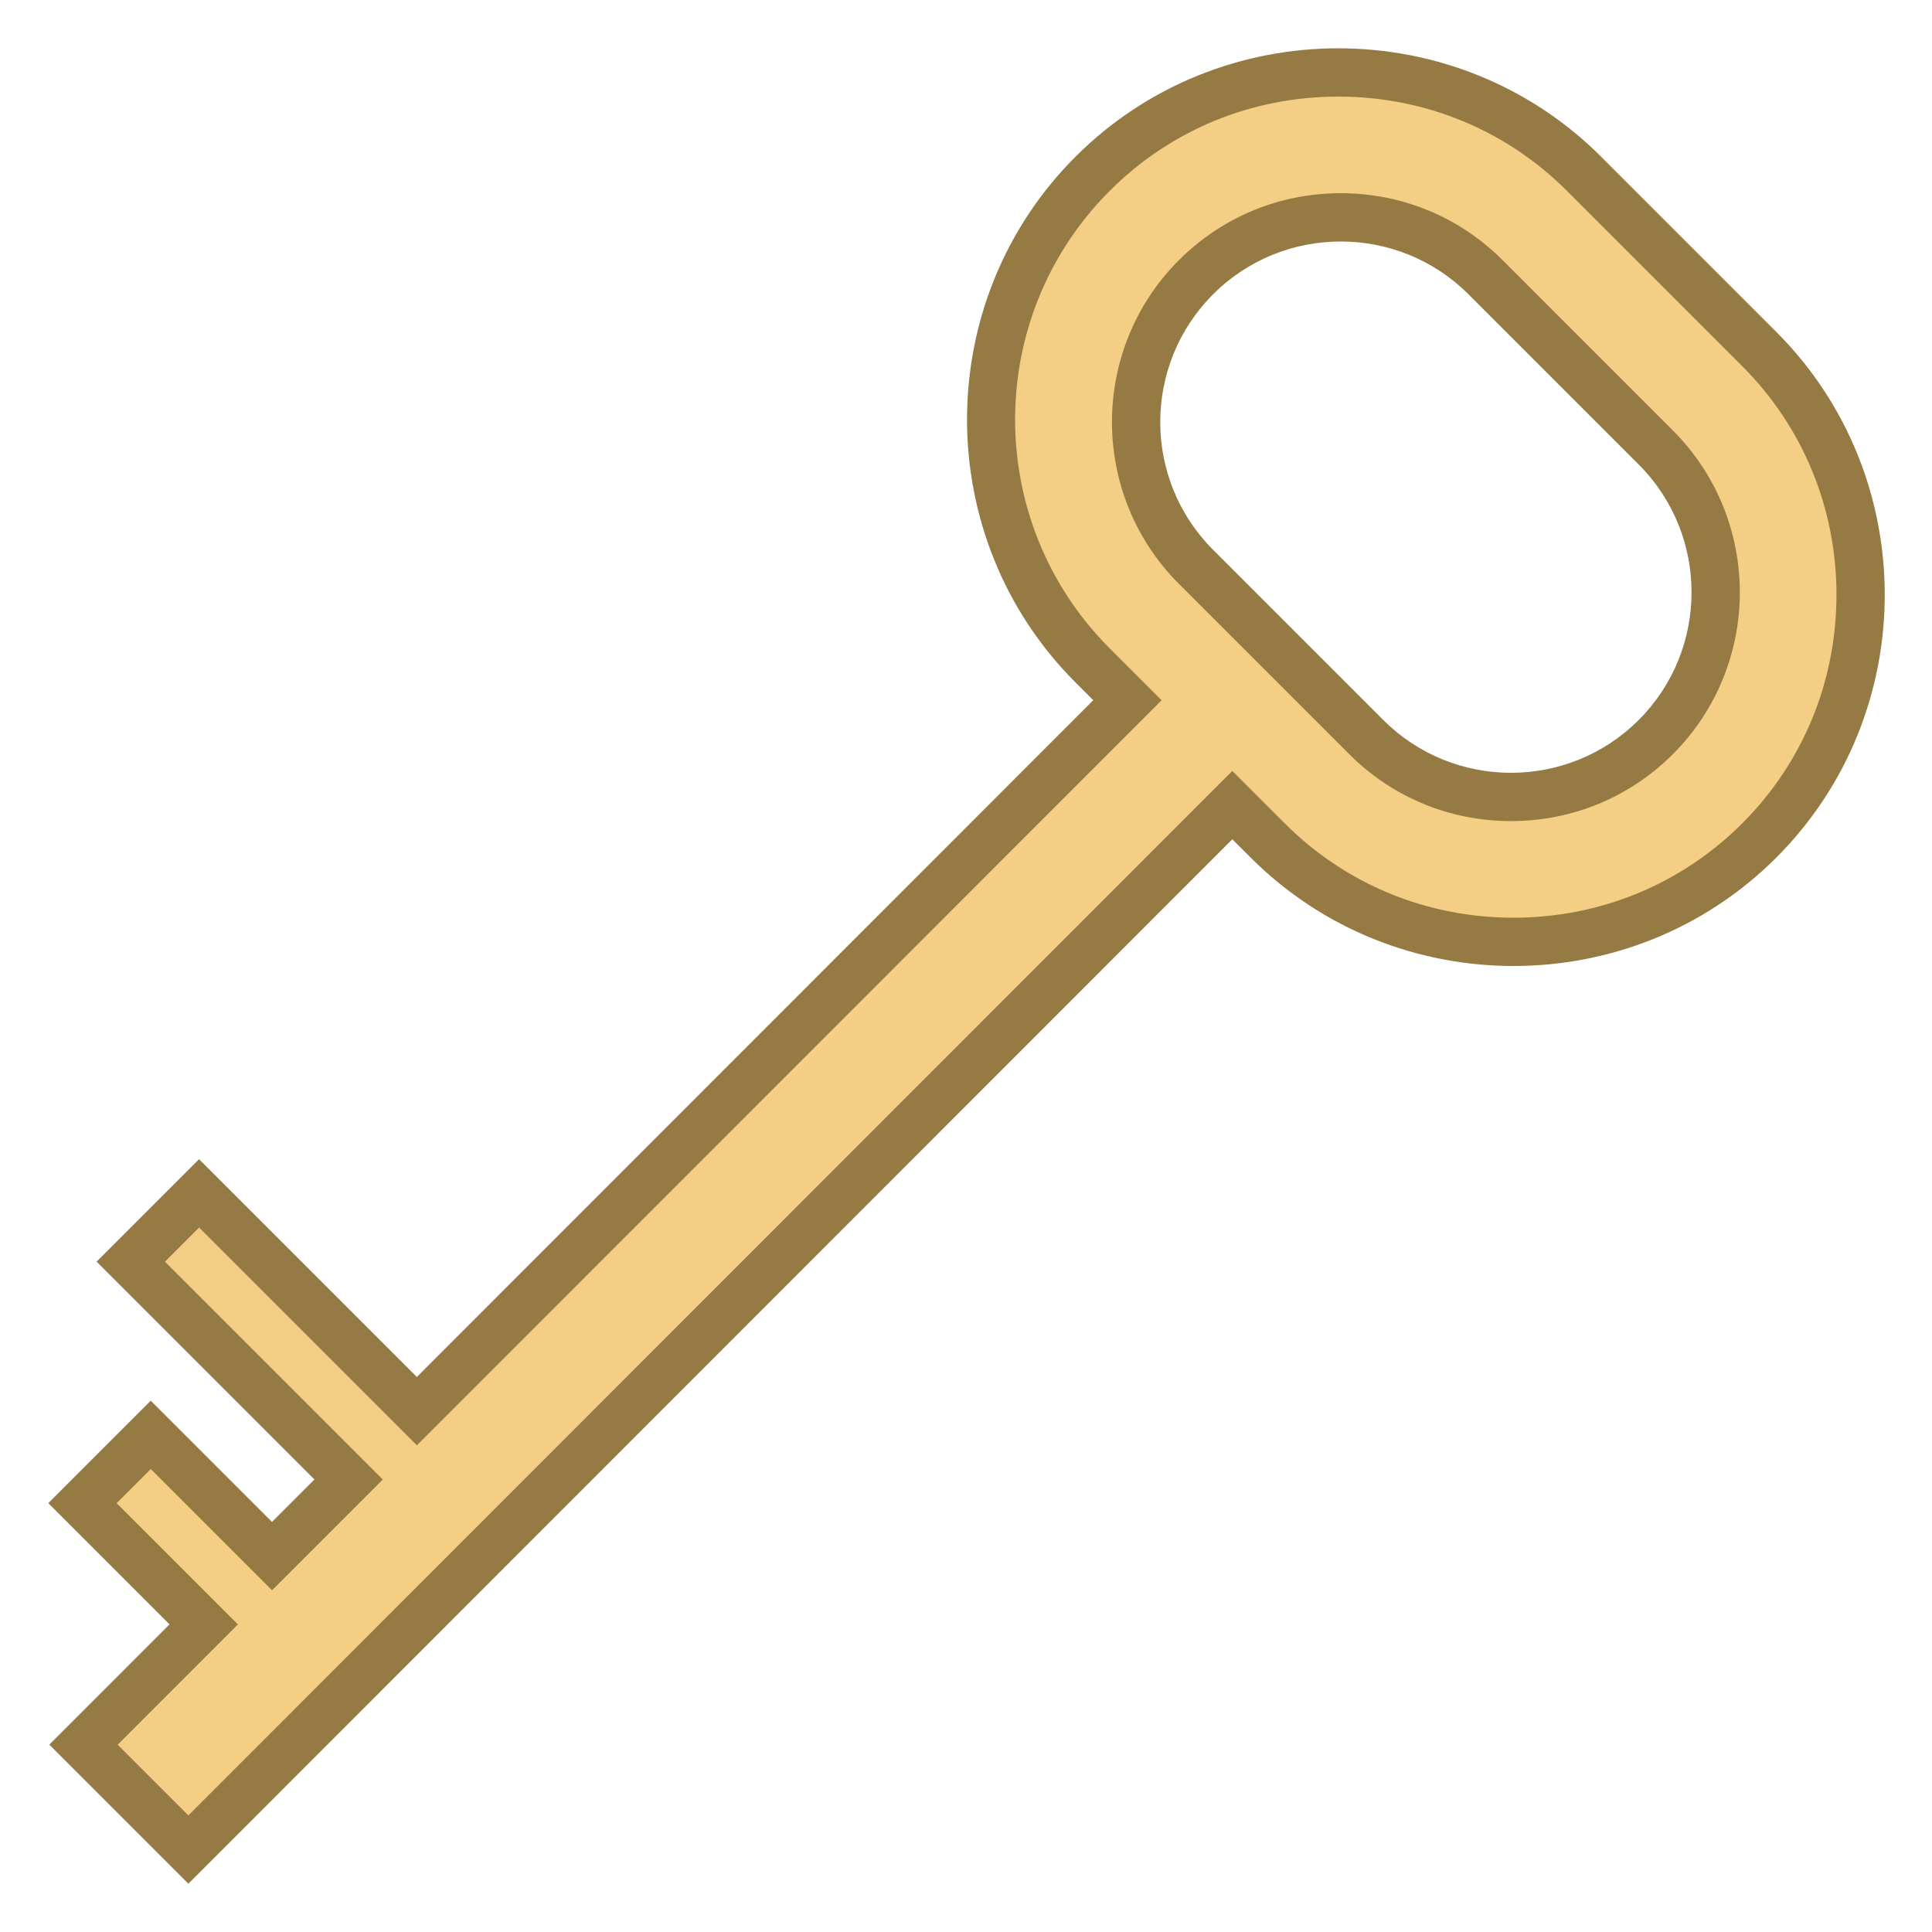<?xml version="1.0" encoding="iso-8859-1"?>
<!-- Generator: Adobe Illustrator 19.1.1, SVG Export Plug-In . SVG Version: 6.00 Build 0)  -->
<svg version="1.1" id="Layer_1" xmlns="http://www.w3.org/2000/svg" xmlns:xlink="http://www.w3.org/1999/xlink" x="0px" y="0px"
	 viewBox="0 0 40 40" style="enable-background:new 0 0 40 40;" xml:space="preserve">
<g>
	<path style="fill:#F5CE85;" d="M1.729,36.121l2.489-2.49l-2.51-2.51l1.414-1.414l2.51,2.51l1.586-1.586l-4.51-4.51l1.414-1.414
		l4.509,4.509l14.712-14.72l-0.723-0.723c-2.805-2.805-2.805-7.371,0-10.176C23.973,2.245,25.78,1.5,27.708,1.5
		c1.928,0,3.735,0.745,5.088,2.098l3.627,3.627c1.353,1.353,2.098,3.16,2.098,5.088c0,1.928-0.745,3.735-2.098,5.088
		s-3.16,2.098-5.088,2.098s-3.735-0.745-5.088-2.098l-0.733-0.733L3.9,38.293L1.729,36.121z M27.759,4.5
		c-1.134,0-2.198,0.44-2.998,1.24c-0.8,0.799-1.24,1.864-1.24,2.998s0.44,2.198,1.24,2.998l3.525,3.525
		c0.8,0.799,1.864,1.24,2.998,1.24s2.198-0.44,2.998-1.24c1.653-1.653,1.653-4.342,0-5.995L30.756,5.74
		C29.957,4.94,28.893,4.5,27.759,4.5z"/>
	<path style="fill:#967A44;" d="M27.708,2c1.794,0,3.476,0.693,4.734,1.952l3.628,3.628c1.259,1.259,1.952,2.94,1.952,4.734
		c0,1.794-0.693,3.476-1.952,4.734S33.13,19,31.335,19s-3.476-0.693-4.734-1.952l-0.38-0.38l-0.707-0.707l-0.707,0.707L3.9,37.586
		l-1.464-1.464l1.782-1.783l0.707-0.707l-0.707-0.707l-1.803-1.803l0.707-0.707l1.803,1.803l0.707,0.707l0.707-0.707l0.879-0.879
		l0.707-0.707l-0.707-0.707l-3.803-3.803l0.707-0.707l3.802,3.802l0.707,0.707l0.707-0.707l14.005-14.012l0.707-0.707l-0.707-0.707
		l-0.369-0.369c-2.61-2.611-2.61-6.858,0-9.469C24.232,2.693,25.913,2,27.708,2 M31.284,17c1.267,0,2.457-0.492,3.351-1.386
		c1.848-1.848,1.848-4.854,0-6.702L31.11,5.386C30.216,4.492,29.026,4,27.759,4s-2.457,0.492-3.351,1.386
		c-1.848,1.848-1.848,4.854,0,6.702l3.525,3.525C28.827,16.508,30.017,17,31.284,17 M27.708,1c-1.973,0-3.945,0.748-5.442,2.245
		c-2.993,2.993-2.993,7.89,0,10.883l0.369,0.369L8.63,28.509L4.121,24L2,26.121l4.51,4.51L5.631,31.51L3.121,29L1,31.121l2.51,2.51
		l-2.489,2.49L3.9,39l21.614-21.624l0.38,0.38C27.39,19.252,29.363,20,31.335,20c1.973,0,3.945-0.748,5.442-2.245
		c2.993-2.993,2.993-7.89,0-10.883l-3.628-3.628C31.653,1.748,29.68,1,27.708,1L27.708,1z M31.284,16
		c-0.958,0-1.915-0.364-2.644-1.093l-3.525-3.525c-1.458-1.458-1.458-3.83,0-5.288C25.844,5.364,26.801,5,27.759,5
		s1.915,0.364,2.644,1.093l3.525,3.525c1.458,1.458,1.458,3.83,0,5.288C33.199,15.635,32.242,16,31.284,16L31.284,16z"/>
</g>
</svg>
